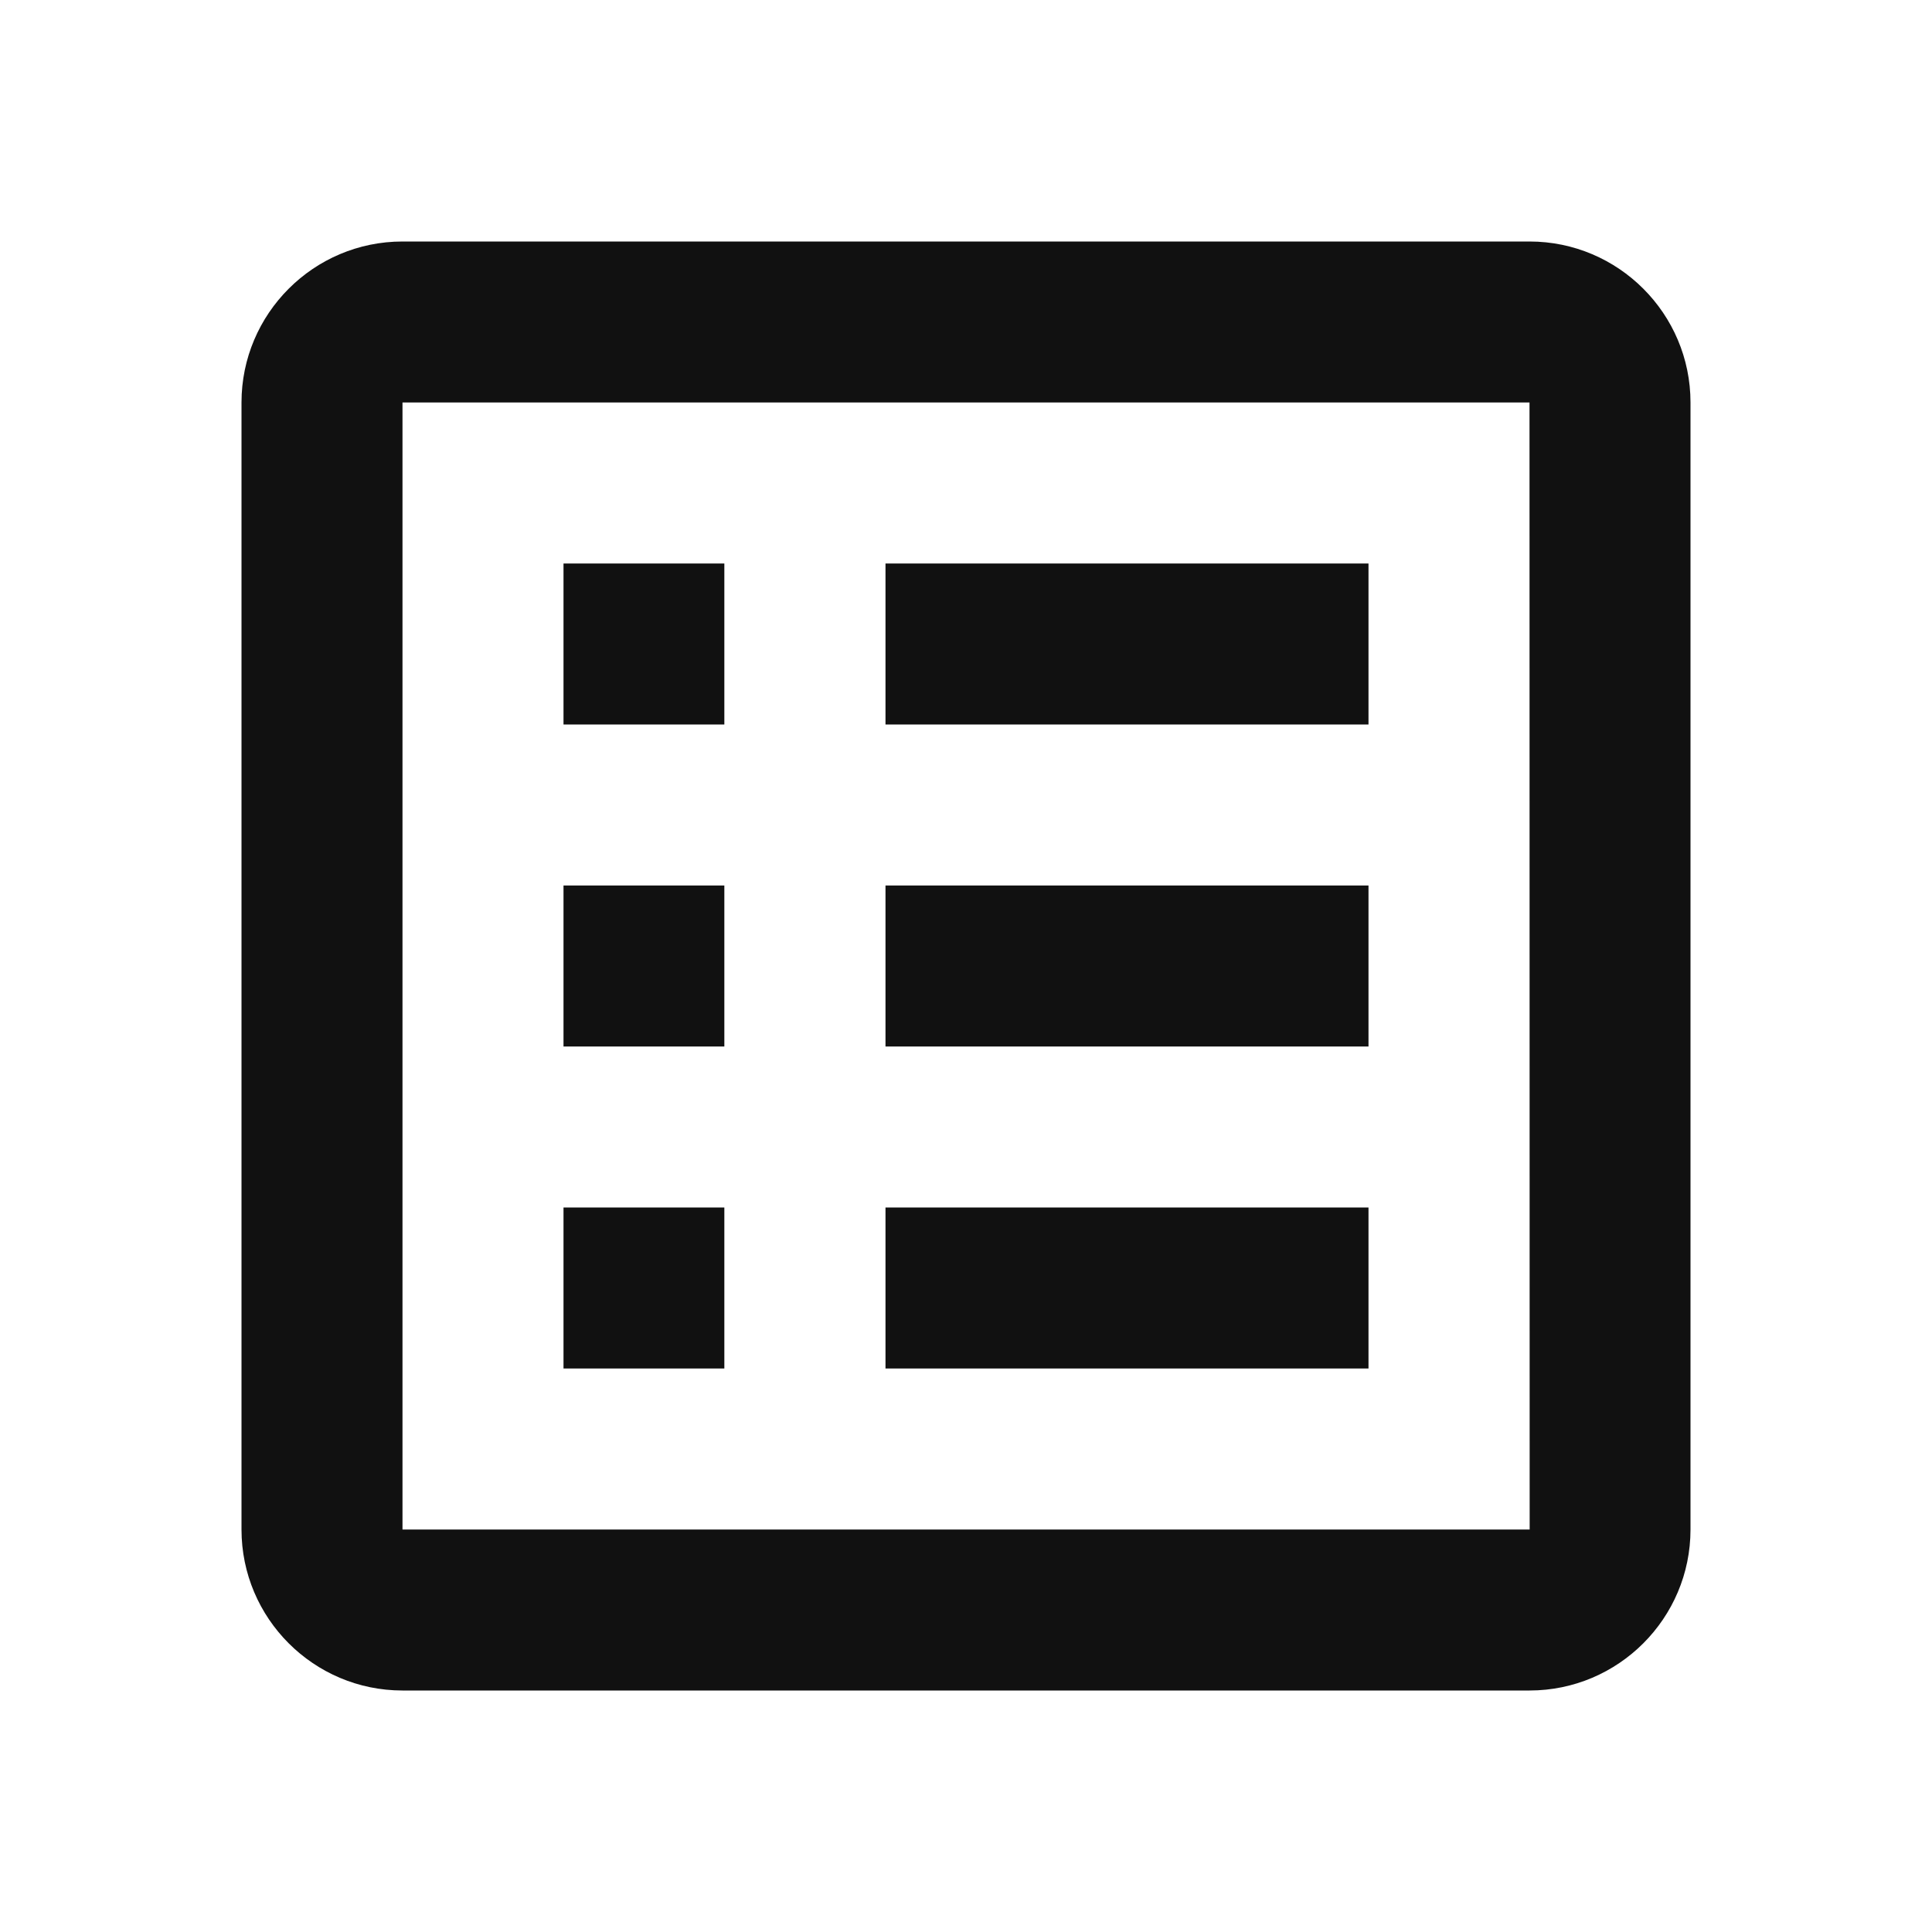 <svg width="100" height="100" viewBox="0 0 100 100" fill="none" xmlns="http://www.w3.org/2000/svg">
<path d="M87.5 20.833C87.5 16.238 83.763 12.5 79.167 12.5H20.833C16.238 12.5 12.5 16.238 12.5 20.833V79.167C12.5 83.763 16.238 87.5 20.833 87.5H79.167C83.763 87.5 87.5 83.763 87.5 79.167V20.833ZM20.833 79.167V20.833H79.167L79.175 79.167H20.833Z" fill="#111111"/>
<path d="M29.167 29.167H37.492V37.5H29.167V29.167ZM45.833 29.167H70.833V37.5H45.833V29.167ZM29.167 45.833H37.492V54.167H29.167V45.833ZM45.833 45.833H70.833V54.167H45.833V45.833ZM29.167 62.5H37.492V70.833H29.167V62.5ZM45.833 62.5H70.833V70.833H45.833V62.5Z" fill="#111111"/>
</svg>

